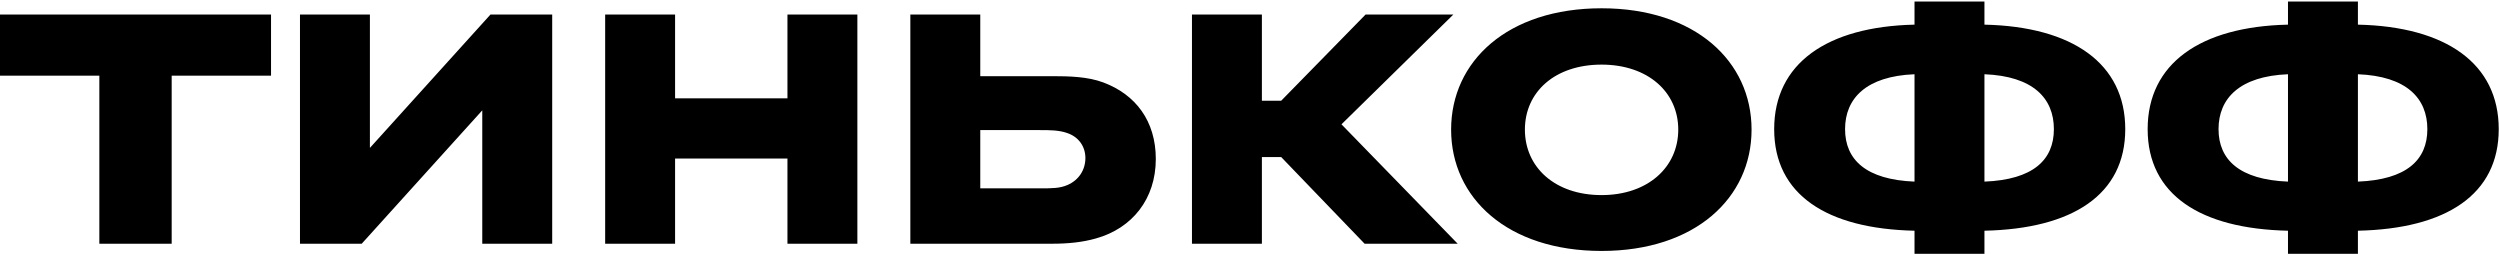 <svg width="522" height="53" viewBox="0 0 522 53" fill="none" xmlns="http://www.w3.org/2000/svg">
<g clip-path="url(#clip0_37_389)">
<path d="M35.847 50.889V15.803H56.591V3.036H0V15.803H20.743V50.889H35.847ZM77.236 30.883V3.036H62.636V50.889H75.525L100.698 23.042V50.889H115.299V3.036H102.41L77.236 30.883ZM164.42 33.095V50.889H179.02V3.036H164.42V20.528H140.957V3.036H126.357V50.889H140.957V33.095H164.42ZM219.683 50.889C223.006 50.889 226.027 50.587 228.846 49.783C236.398 47.672 241.332 41.539 241.332 33.195C241.332 25.253 237.103 19.724 230.356 17.21C227.134 16.005 223.308 15.904 219.683 15.904H204.68V3.036H190.079V50.889H219.683ZM217.165 27.164C219.179 27.164 221.092 27.164 222.804 27.767C225.221 28.571 226.631 30.581 226.631 32.994C226.631 35.508 225.221 37.618 222.905 38.624C221.294 39.328 219.683 39.328 217.165 39.328H204.68V27.164H217.165ZM267.511 32.793L284.932 50.889H304.366L280.099 25.957L303.46 3.036H285.133L267.511 21.032H263.483V3.036H248.882V50.889H263.483V32.793H267.511ZM334.409 1.729C314.774 1.729 302.993 12.787 302.993 27.063C302.993 41.338 314.774 52.397 334.409 52.397C353.944 52.397 365.726 41.338 365.726 27.063C365.726 12.787 353.944 1.729 334.409 1.729ZM334.409 40.735C324.642 40.735 318.399 34.904 318.399 27.063C318.399 19.221 324.642 13.491 334.409 13.491C344.076 13.491 350.42 19.221 350.42 27.063C350.42 34.904 344.076 40.735 334.409 40.735ZM414.351 0.321H399.751V5.147C381.424 5.55 370.448 13.29 370.448 26.963C370.448 40.634 381.424 47.773 399.751 48.174V53H414.351V48.174C432.779 47.773 443.754 40.634 443.754 26.963C443.754 13.29 432.779 5.55 414.351 5.147V0.321ZM399.751 37.921C389.681 37.518 385.25 33.396 385.25 26.963C385.25 20.528 389.681 15.904 399.751 15.502V37.921ZM414.351 15.502C424.522 15.904 428.851 20.528 428.851 26.963C428.851 33.396 424.522 37.518 414.351 37.921V15.502ZM492.332 0.321H477.731V5.147C459.404 5.55 448.429 13.29 448.429 26.963C448.429 40.634 459.404 47.773 477.731 48.174V53H492.332V48.174C510.756 47.773 521.735 40.634 521.735 26.963C521.735 13.29 510.756 5.55 492.332 5.147V0.321ZM477.731 37.921C467.661 37.518 463.23 33.396 463.23 26.963C463.23 20.528 467.661 15.904 477.731 15.502V37.921ZM492.332 15.502C502.503 15.904 506.831 20.528 506.831 26.963C506.831 33.396 502.503 37.518 492.332 37.921V15.502Z" fill="black"/>
</g>
<defs>
<clipPath id="clip0_37_389">
<rect width="522" height="53" fill="white"/>
</clipPath>
</defs>
</svg>

